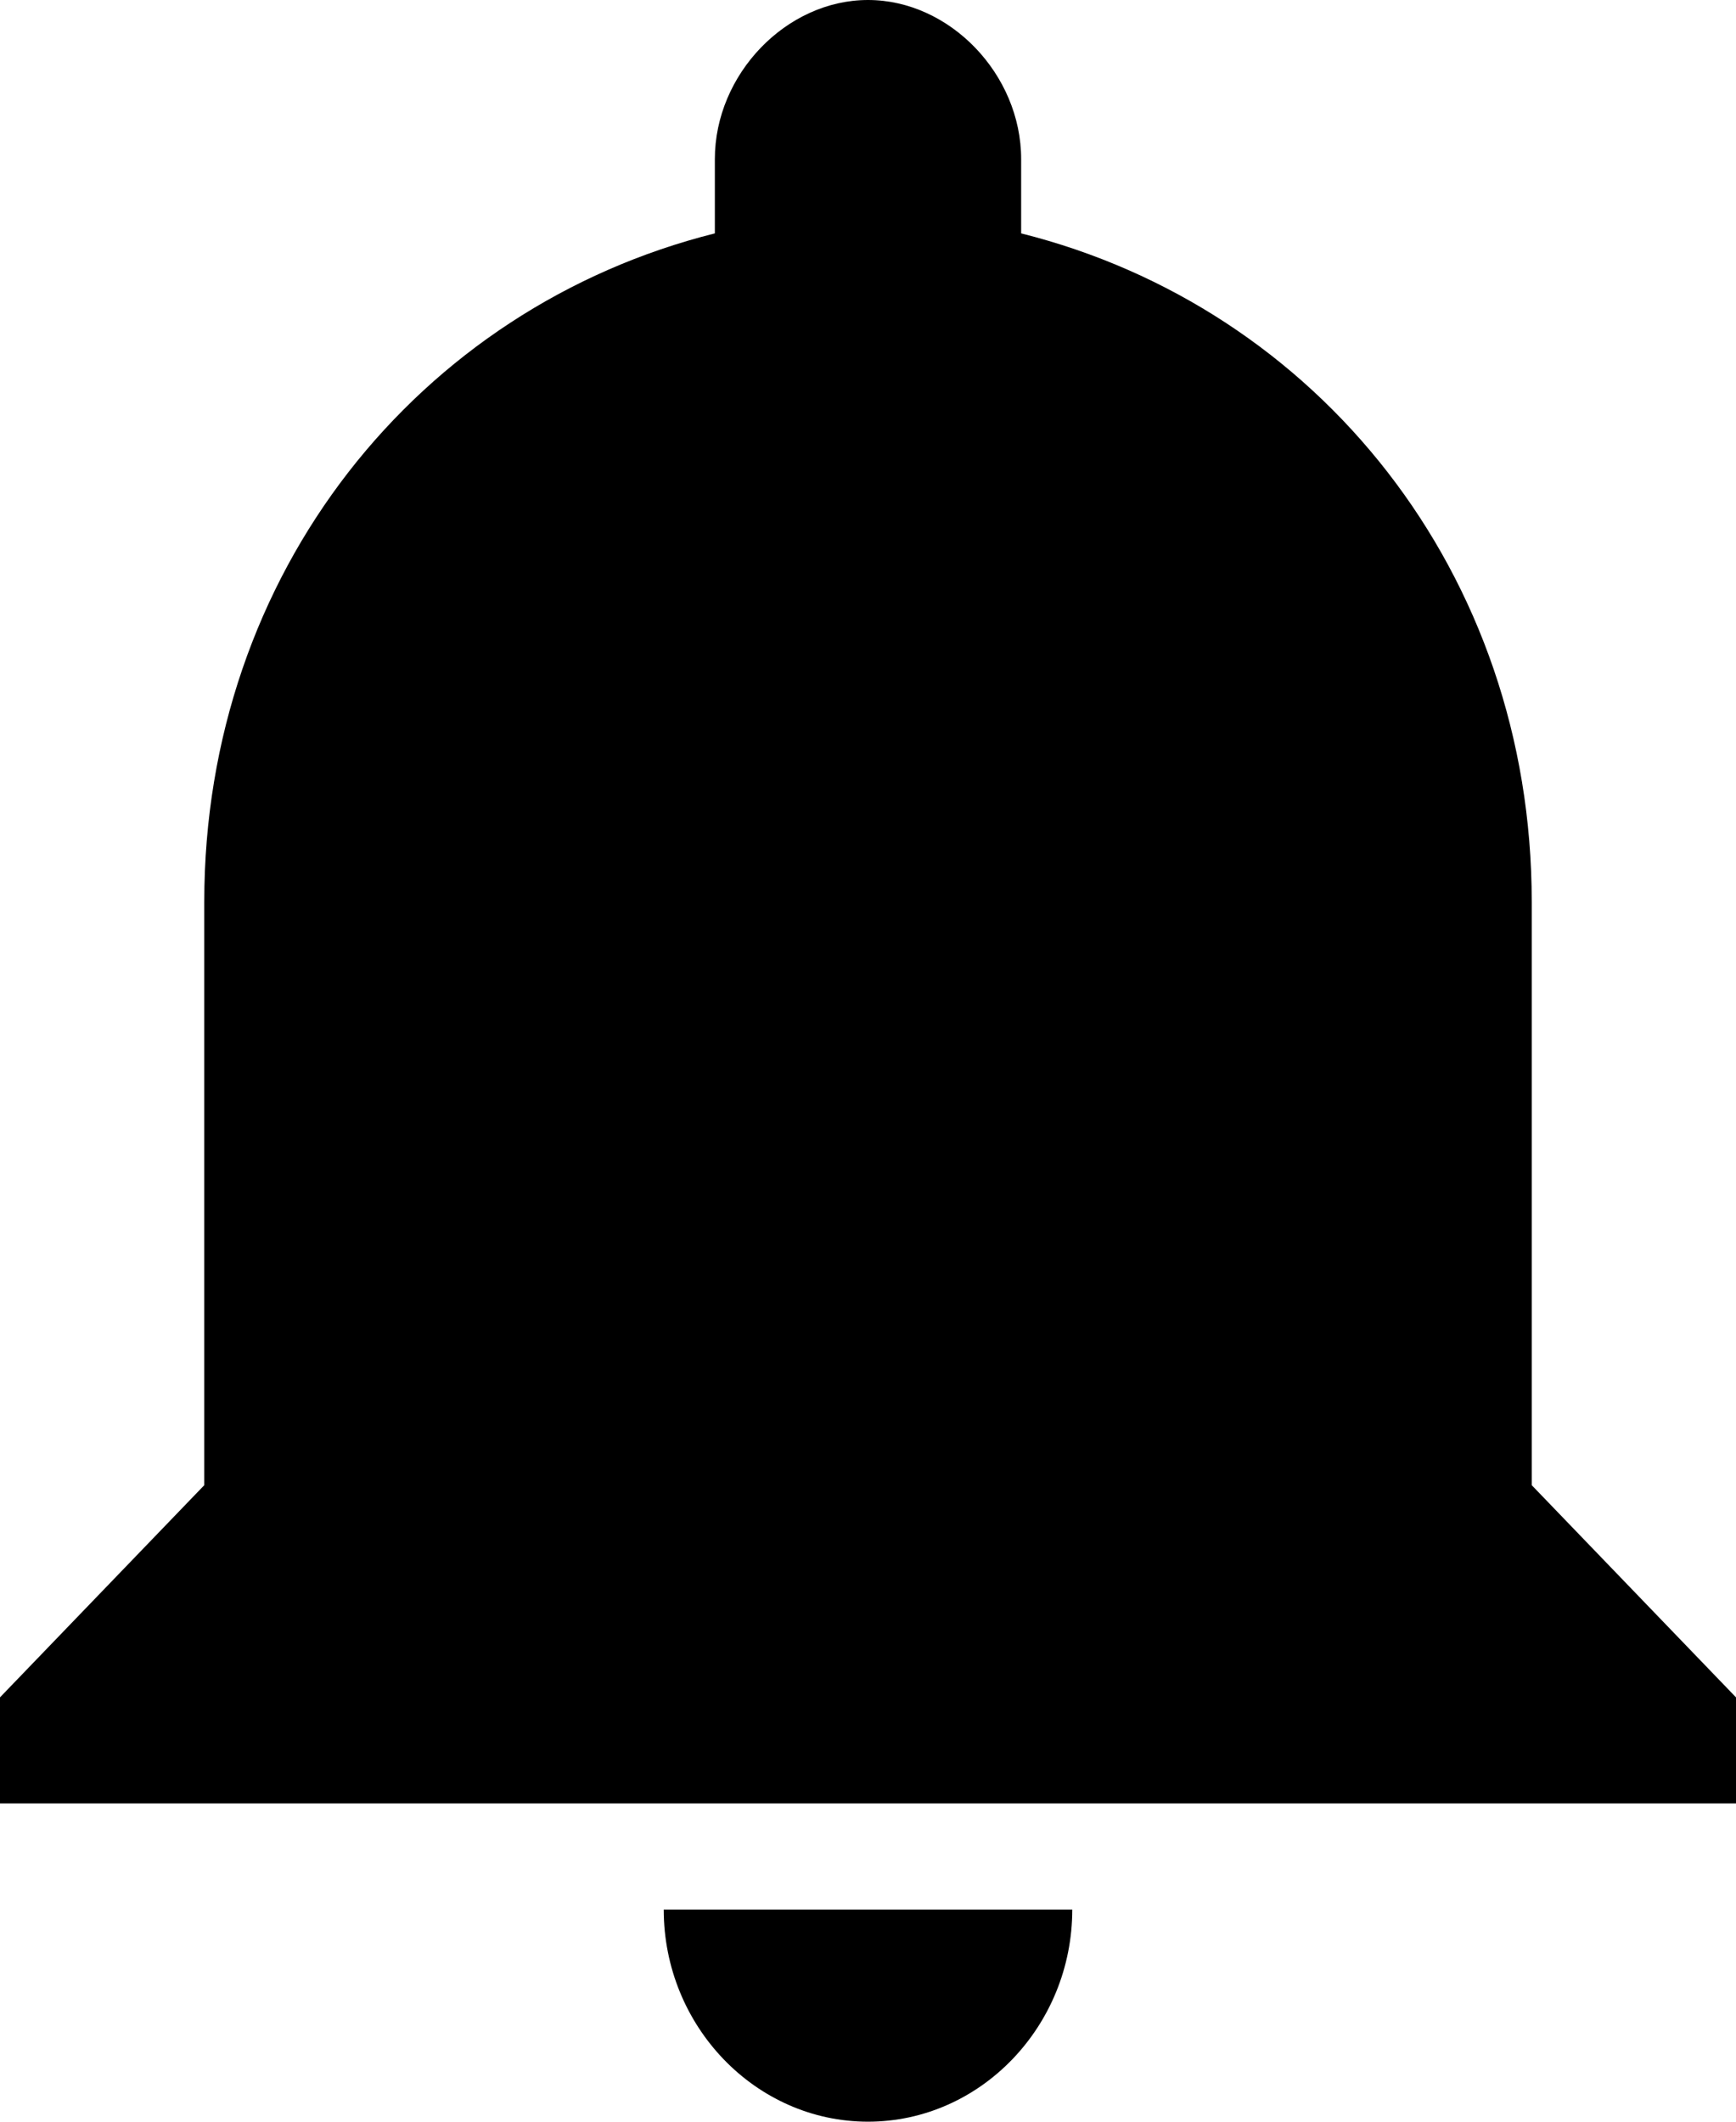 <svg width="18" height="22" viewBox="0 0 18 22">
  <path d="M9.000,22.000 C10.165,22.000 11.118,21.010 11.118,19.800 L6.882,19.800 C6.882,21.010 7.835,22.000 9.000,22.000 ZM15.882,15.400 L15.882,9.350 C15.882,5.940 13.659,3.190 10.588,2.420 L10.588,1.650 C10.588,0.770 9.847,-0.000 9.000,-0.000 C8.153,-0.000 7.412,0.770 7.412,1.650 L7.412,2.420 C4.341,3.190 2.118,5.940 2.118,9.350 L2.118,15.400 L-0.000,17.600 L-0.000,18.700 L18.000,18.700 L18.000,17.600 L15.882,15.400 Z"/>
</svg>